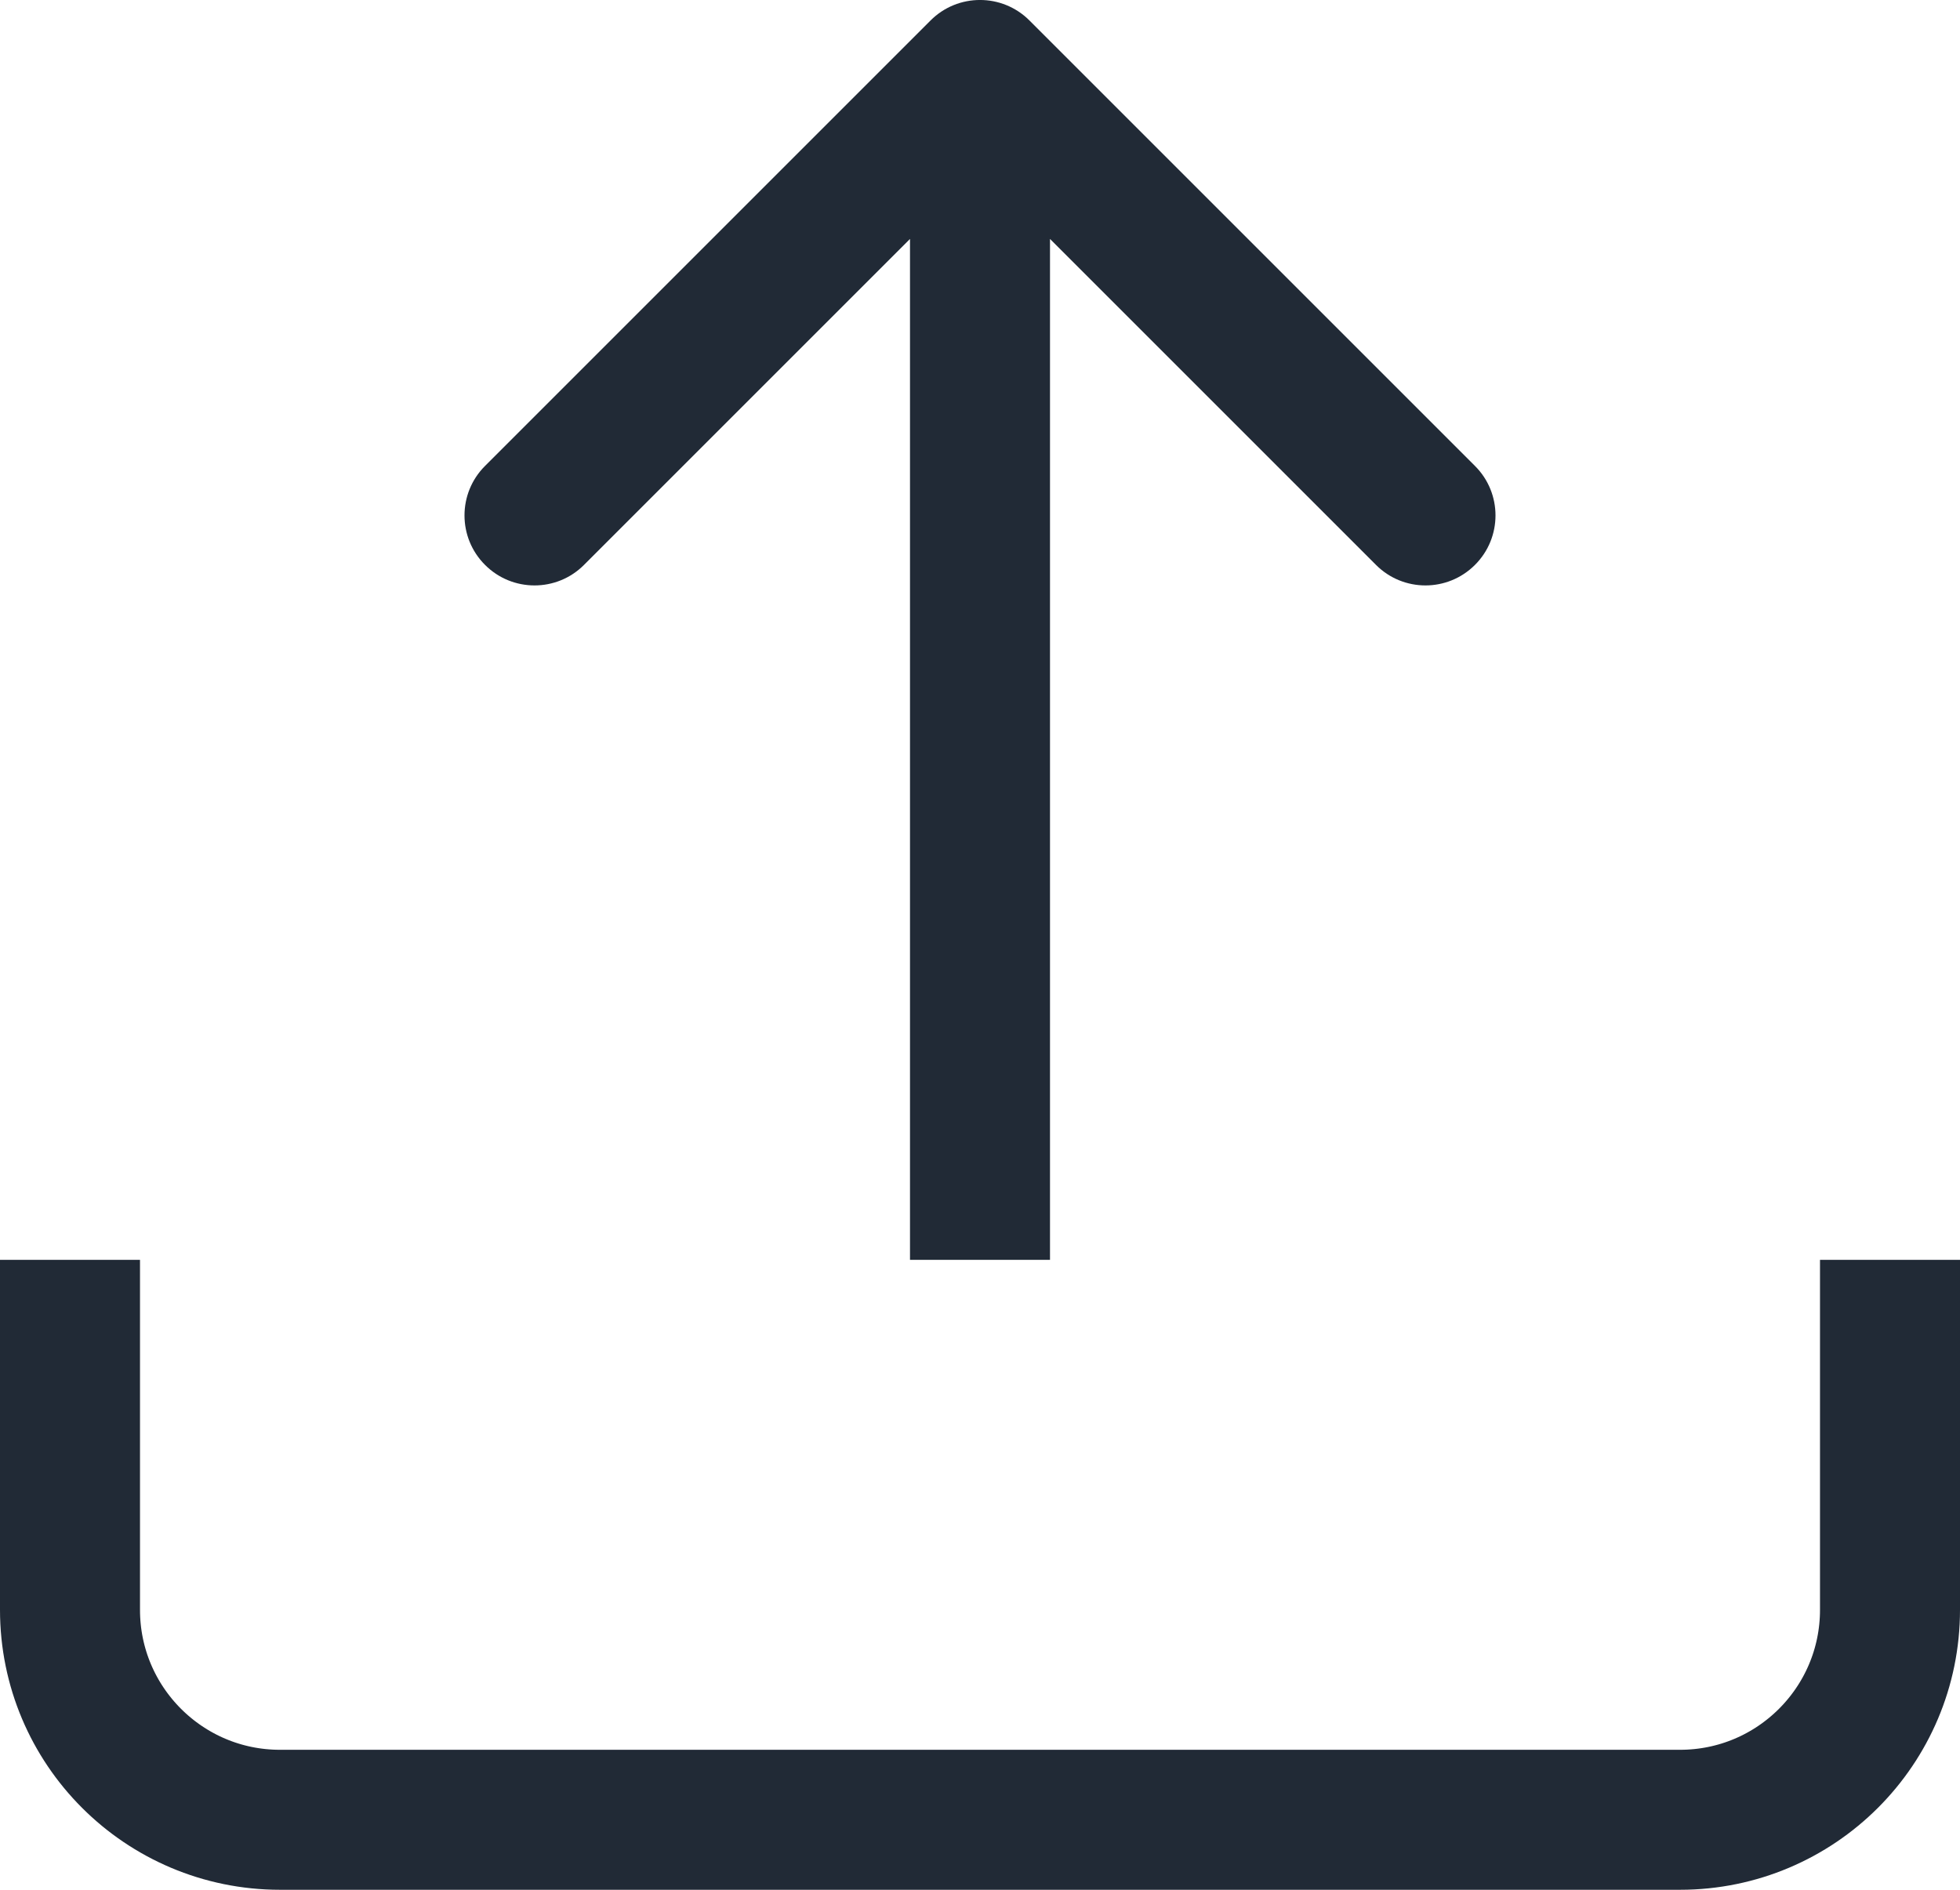 <svg width="28" height="27" viewBox="0 0 28 27" fill="none" xmlns="http://www.w3.org/2000/svg">
    <path d="M1 18V23C1 24.657 2.343 26 4 26H24C25.657 26 27 24.657 27 23V18" stroke="#212A36" stroke-width="2" />
    <path
        d="M14.707 0.293C14.317 -0.098 13.683 -0.098 13.293 0.293L6.929 6.657C6.538 7.047 6.538 7.681 6.929 8.071C7.319 8.462 7.953 8.462 8.343 8.071L14 2.414L19.657 8.071C20.047 8.462 20.68 8.462 21.071 8.071C21.462 7.681 21.462 7.047 21.071 6.657L14.707 0.293ZM15 18L15 1H13L13 18H15Z"
        fill="#212A36" />
</svg>